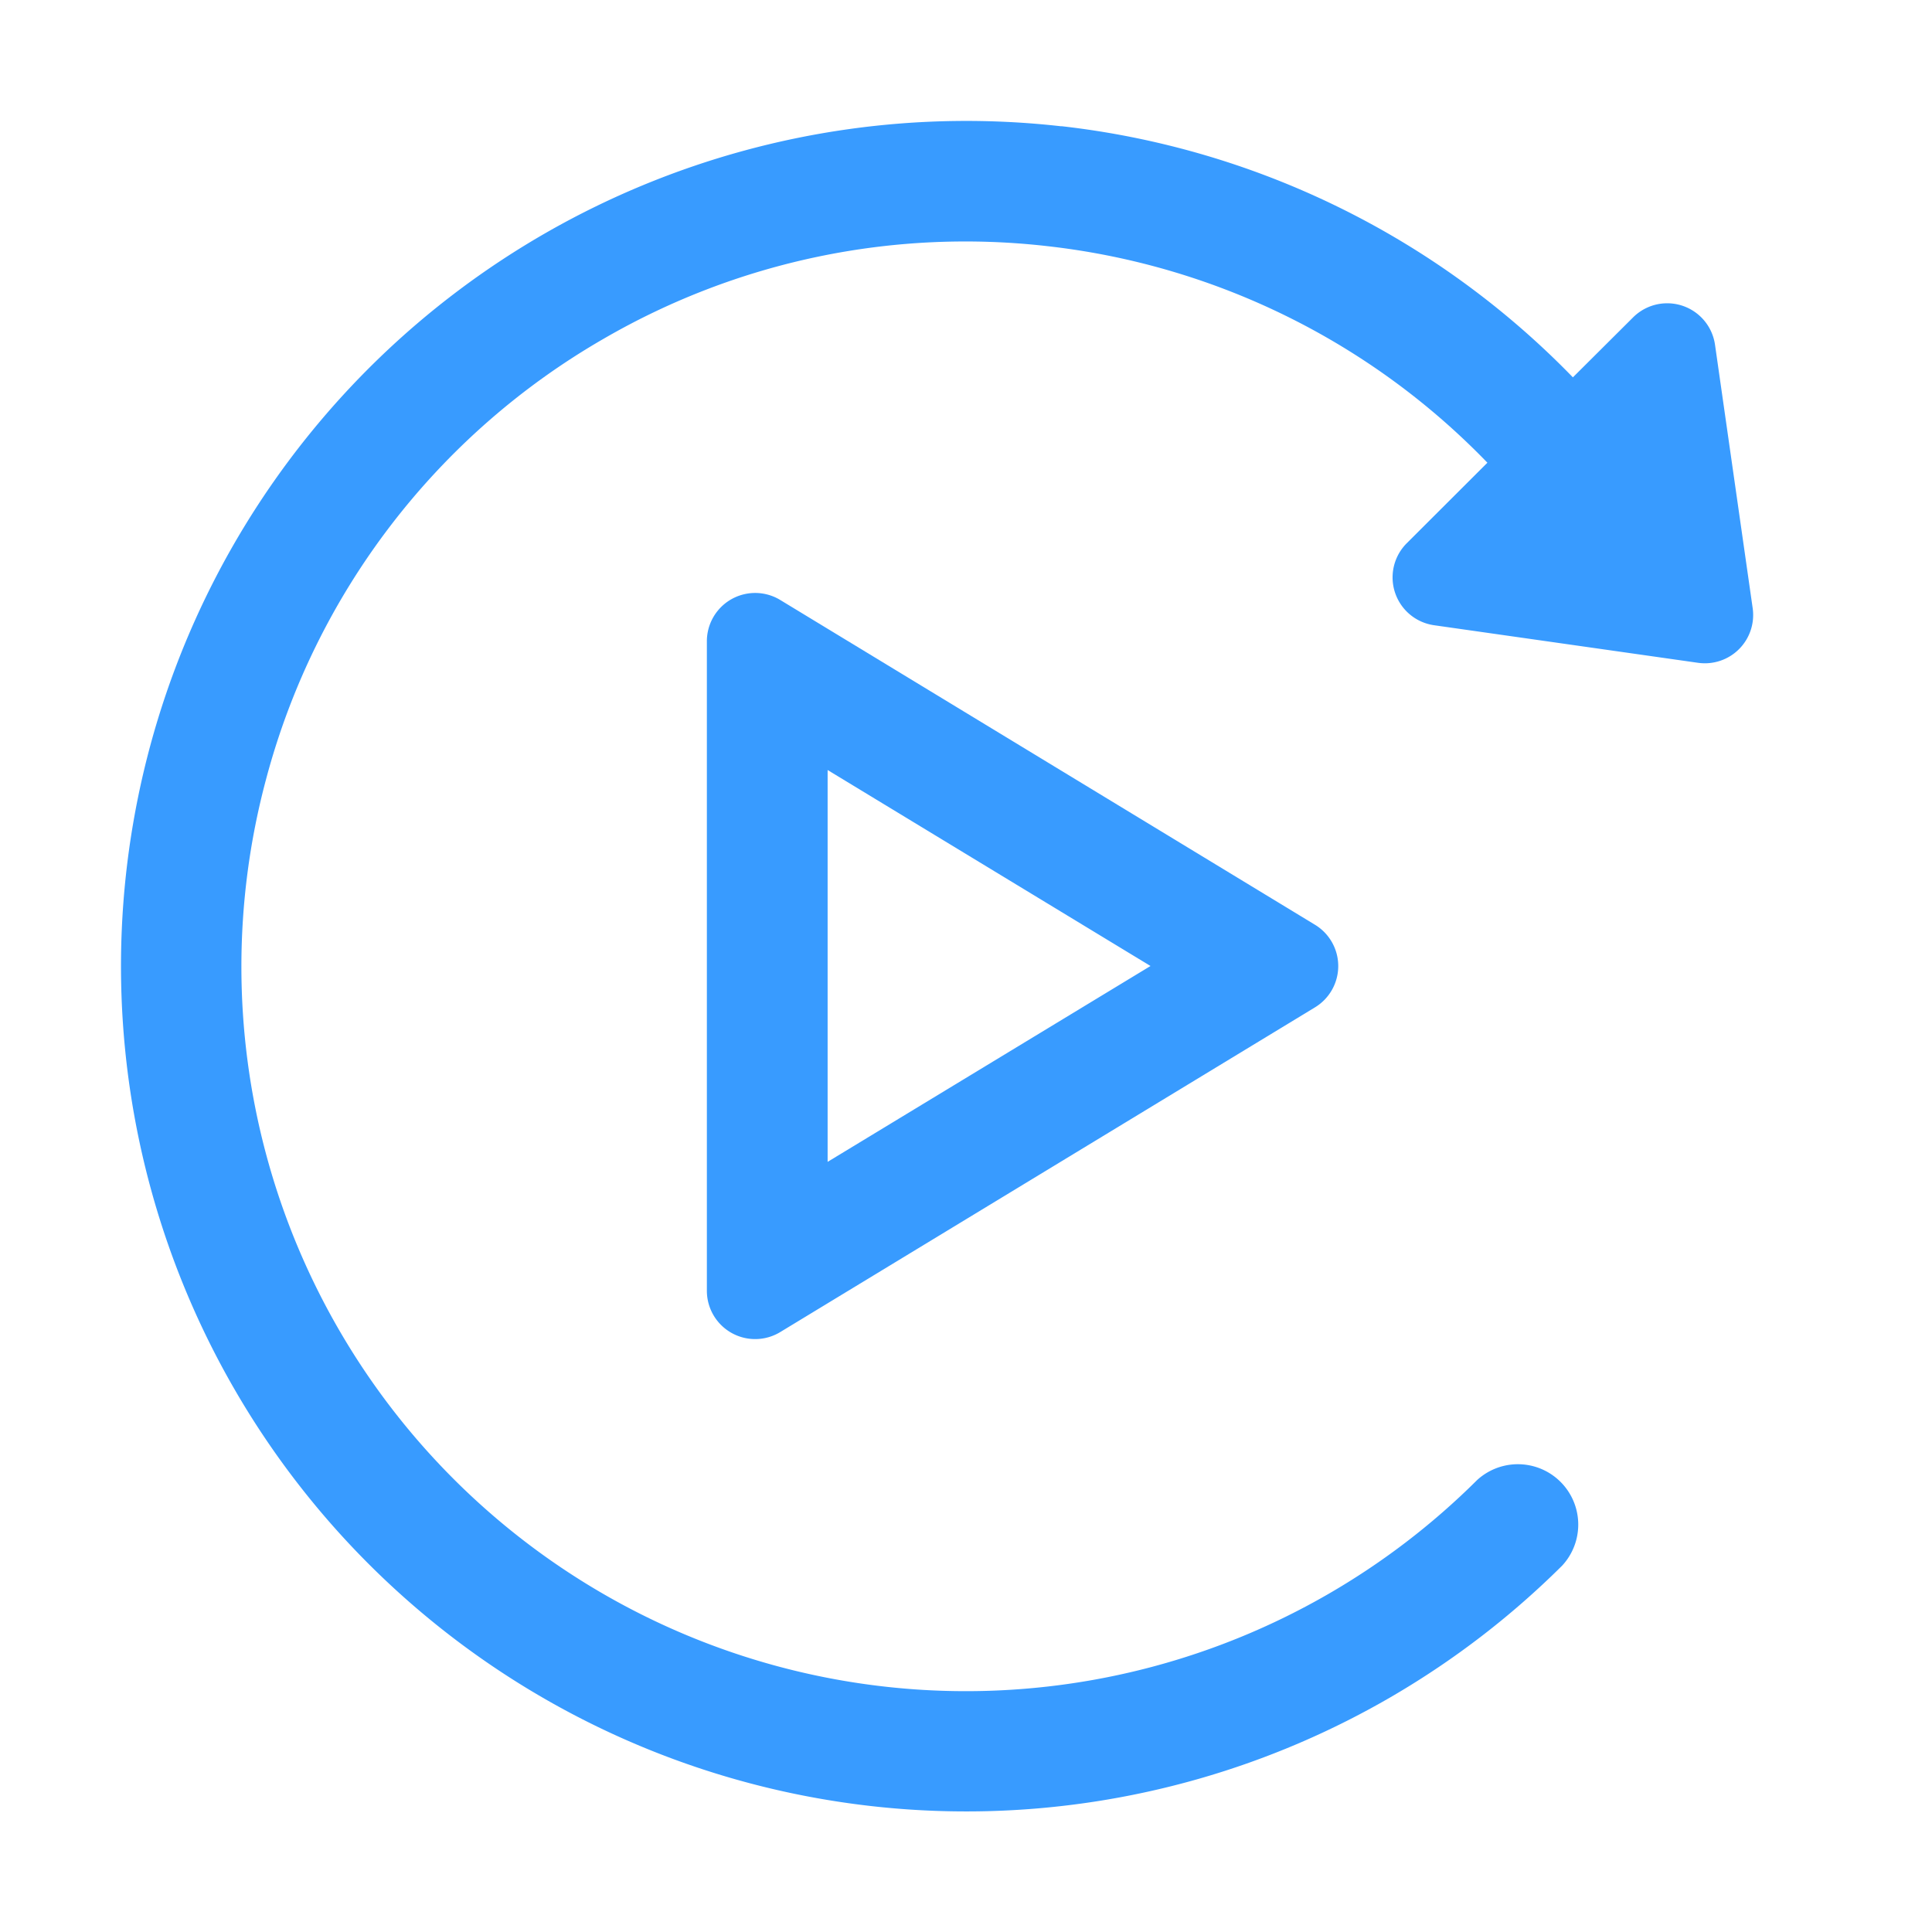 <?xml version="1.0" standalone="no"?><!DOCTYPE svg PUBLIC "-//W3C//DTD SVG 1.1//EN"
        "http://www.w3.org/Graphics/SVG/1.1/DTD/svg11.dtd">
<svg class="icon" viewBox="0 0 1024 1024" version="1.1" xmlns="http://www.w3.org/2000/svg"
     width="16" height="16">
    <path d="M562.56 66.88a447.744 447.744 0 0 1 271.104 133.12l31.872-31.744a25.6 25.6 0 0 1 43.456 14.464l19.968 139.648a25.6 25.6 0 0 1-28.992 28.928l-139.84-19.904a25.6 25.6 0 0 1-14.464-43.52l42.688-42.624a383.68 383.68 0 0 0-232.96-114.752A382.08 382.08 0 0 0 320 179.52a382.656 382.656 0 0 0-179.008 233.6 384 384 0 0 0 641.92 371.328 32 32 0 0 1 45.056 45.376A448 448 0 1 1 562.56 66.944z"
          fill="#389BFF"/>
    <path d="M413.568 318.016l283.456 172.16a25.6 25.6 0 0 1 0 43.712l-283.52 172.16a25.6 25.6 0 0 1-38.848-21.952V339.904a25.6 25.6 0 0 1 38.912-21.888z m25.088 90.112v207.68L609.792 512 438.656 408.128z"
          fill="#389BFF"/>
</svg>